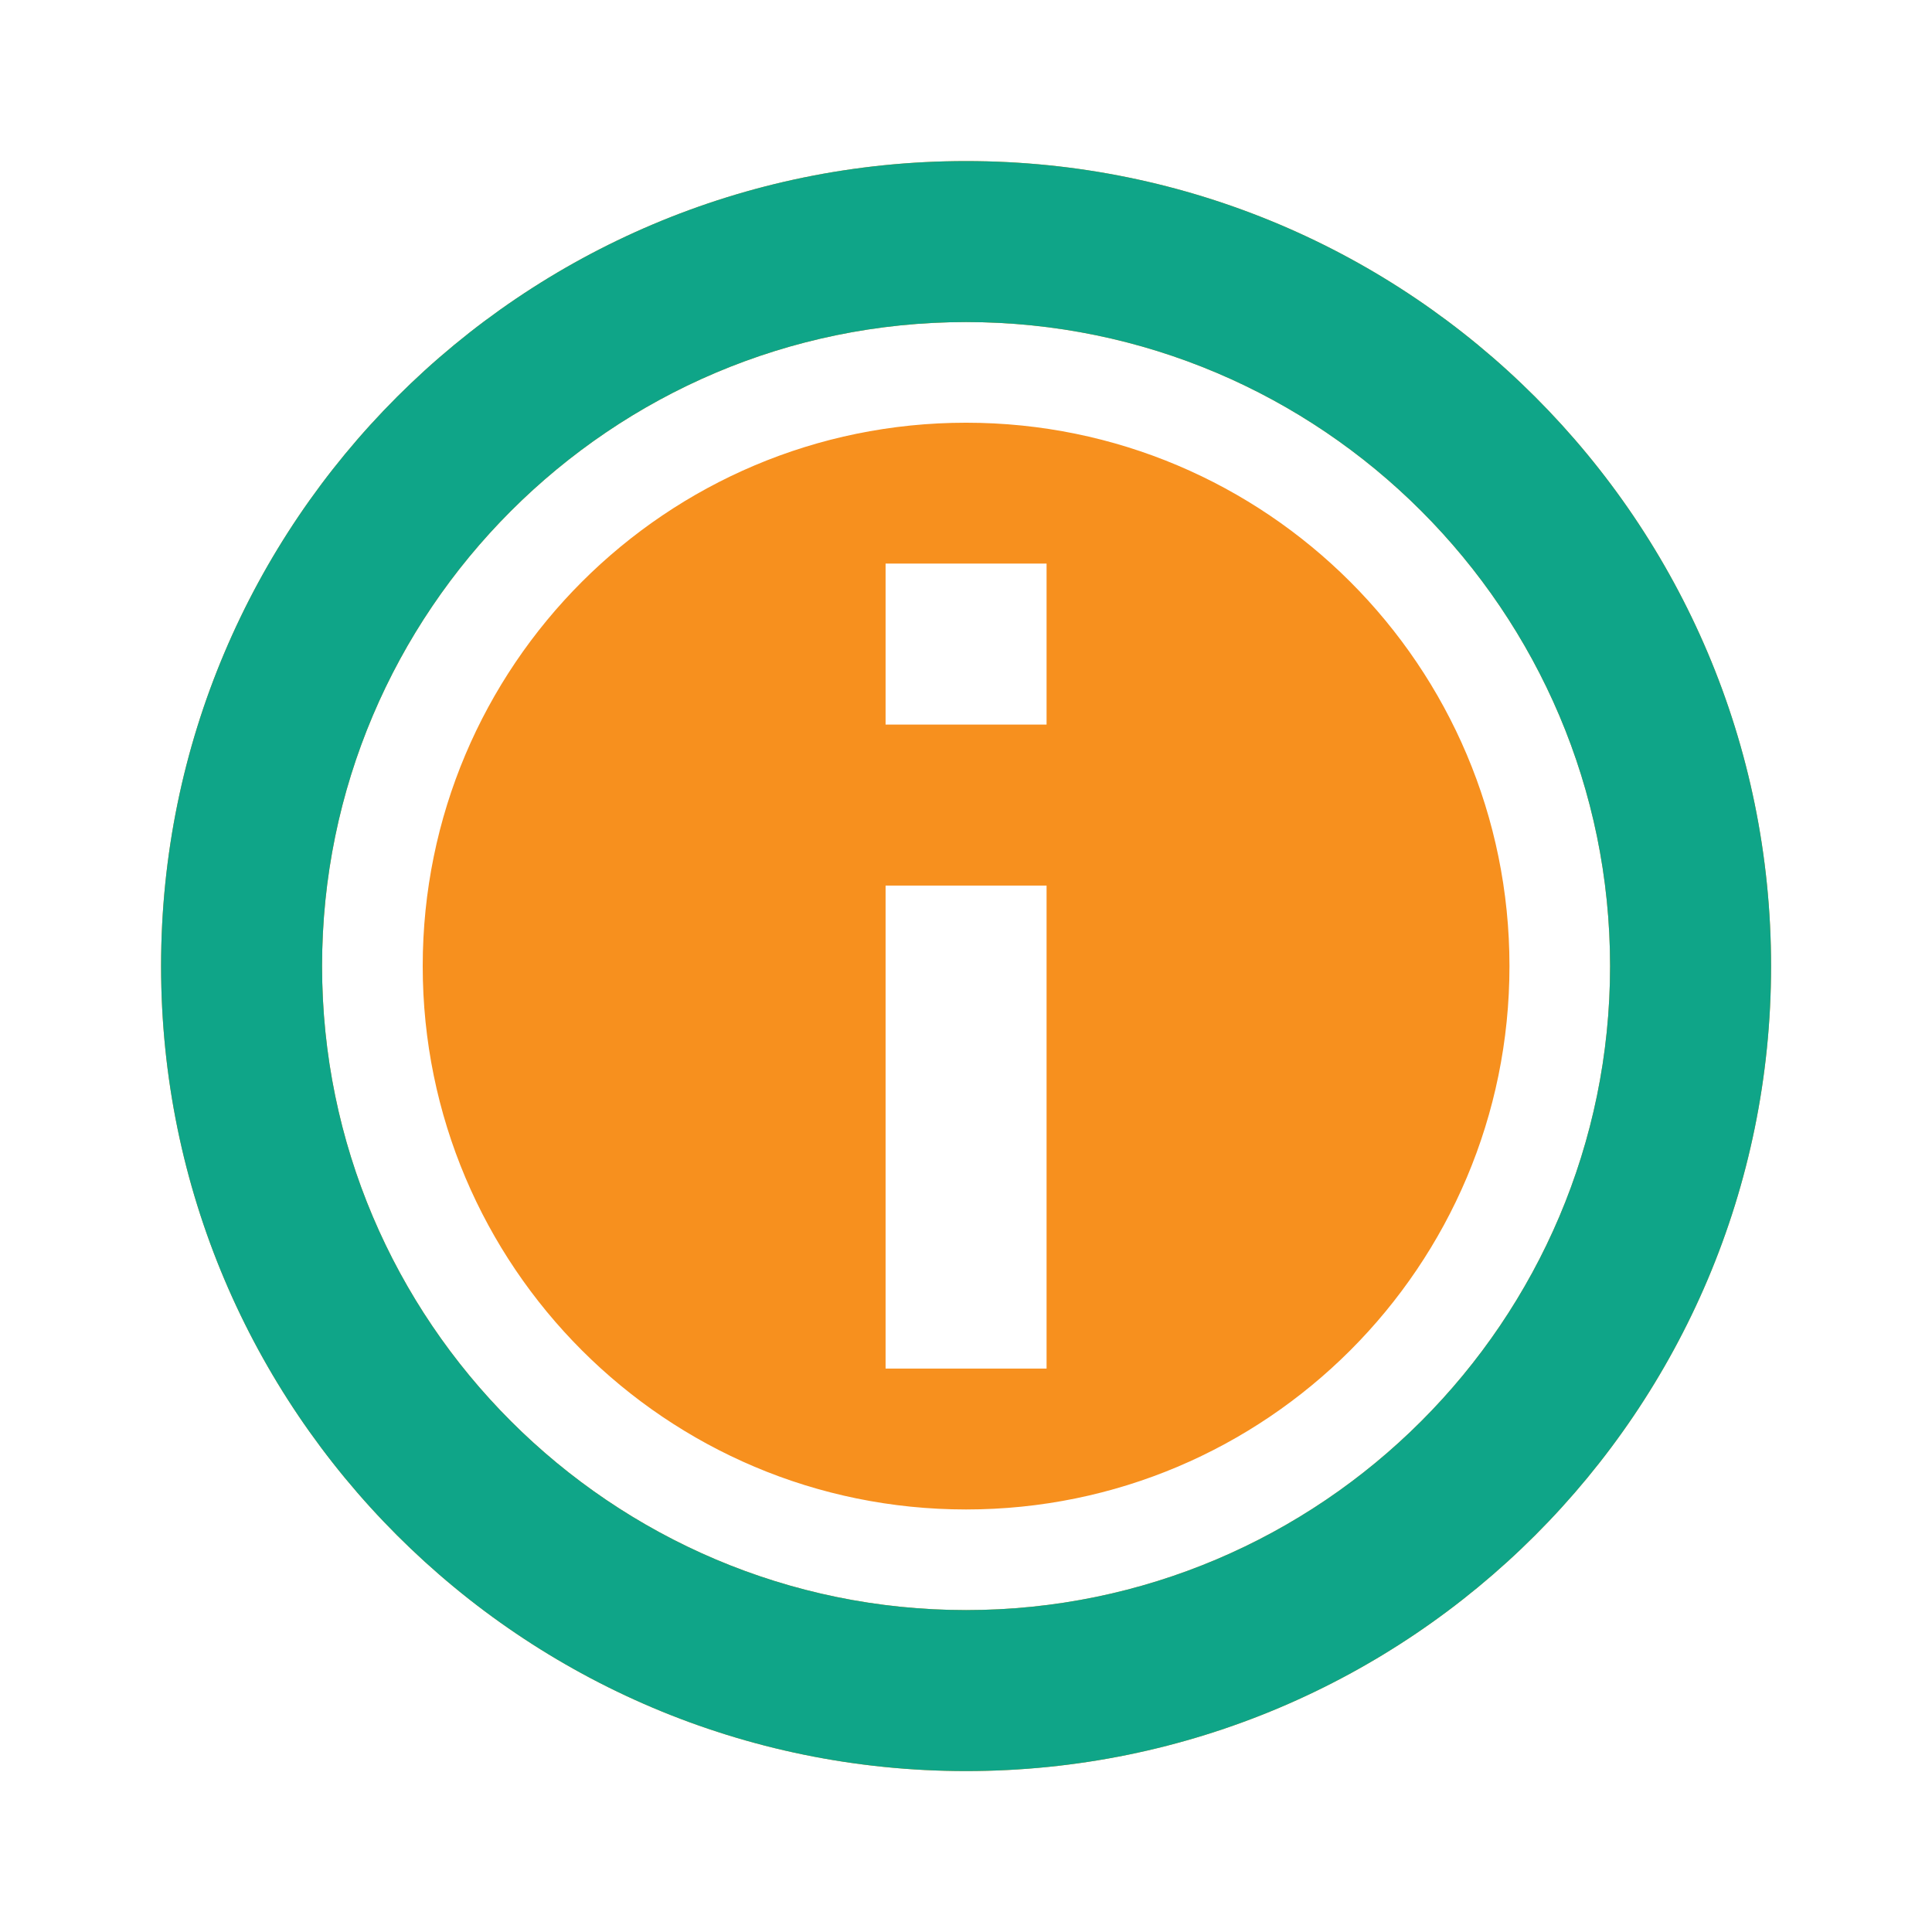 <svg width="64" height="64" viewBox="0 0 64 64" fill="none" xmlns="http://www.w3.org/2000/svg">
<g clip-path="url(#clip0_90_43003)">
<path fill-rule="evenodd" clip-rule="evenodd" d="M34.669 24.003V18.669H29.336V24.003H34.669ZM34.669 45.336V29.336H29.336V45.336H34.669ZM5.336 32.003C5.336 17.283 17.283 5.336 32.003 5.336C46.723 5.336 58.669 17.283 58.669 32.003C58.669 46.723 46.723 58.669 32.003 58.669C17.283 58.669 5.336 46.723 5.336 32.003ZM10.669 32.003C10.669 43.763 20.243 53.336 32.003 53.336C43.763 53.336 53.336 43.763 53.336 32.003C53.336 20.243 43.763 10.669 32.003 10.669C20.243 10.669 10.669 20.243 10.669 32.003ZM32.003 50.003C41.944 50.003 50.003 41.944 50.003 32.003C50.003 22.061 41.944 14.003 32.003 14.003C22.061 14.003 14.003 22.061 14.003 32.003C14.003 41.944 22.061 50.003 32.003 50.003Z" fill="#F7901E"/>
<path d="M32.003 5.336C17.283 5.336 5.336 17.283 5.336 32.003C5.336 46.723 17.283 58.669 32.003 58.669C46.723 58.669 58.669 46.723 58.669 32.003C58.669 17.283 46.723 5.336 32.003 5.336ZM32.003 53.336C20.243 53.336 10.669 43.763 10.669 32.003C10.669 20.243 20.243 10.669 32.003 10.669C43.763 10.669 53.336 20.243 53.336 32.003C53.336 43.763 43.763 53.336 32.003 53.336Z" fill="#0FA588"/>
</g>
<defs>
<clipPath id="clip0_90_43003">
<rect width="64" height="64" fill="white"/>
</clipPath>
</defs>
</svg>
